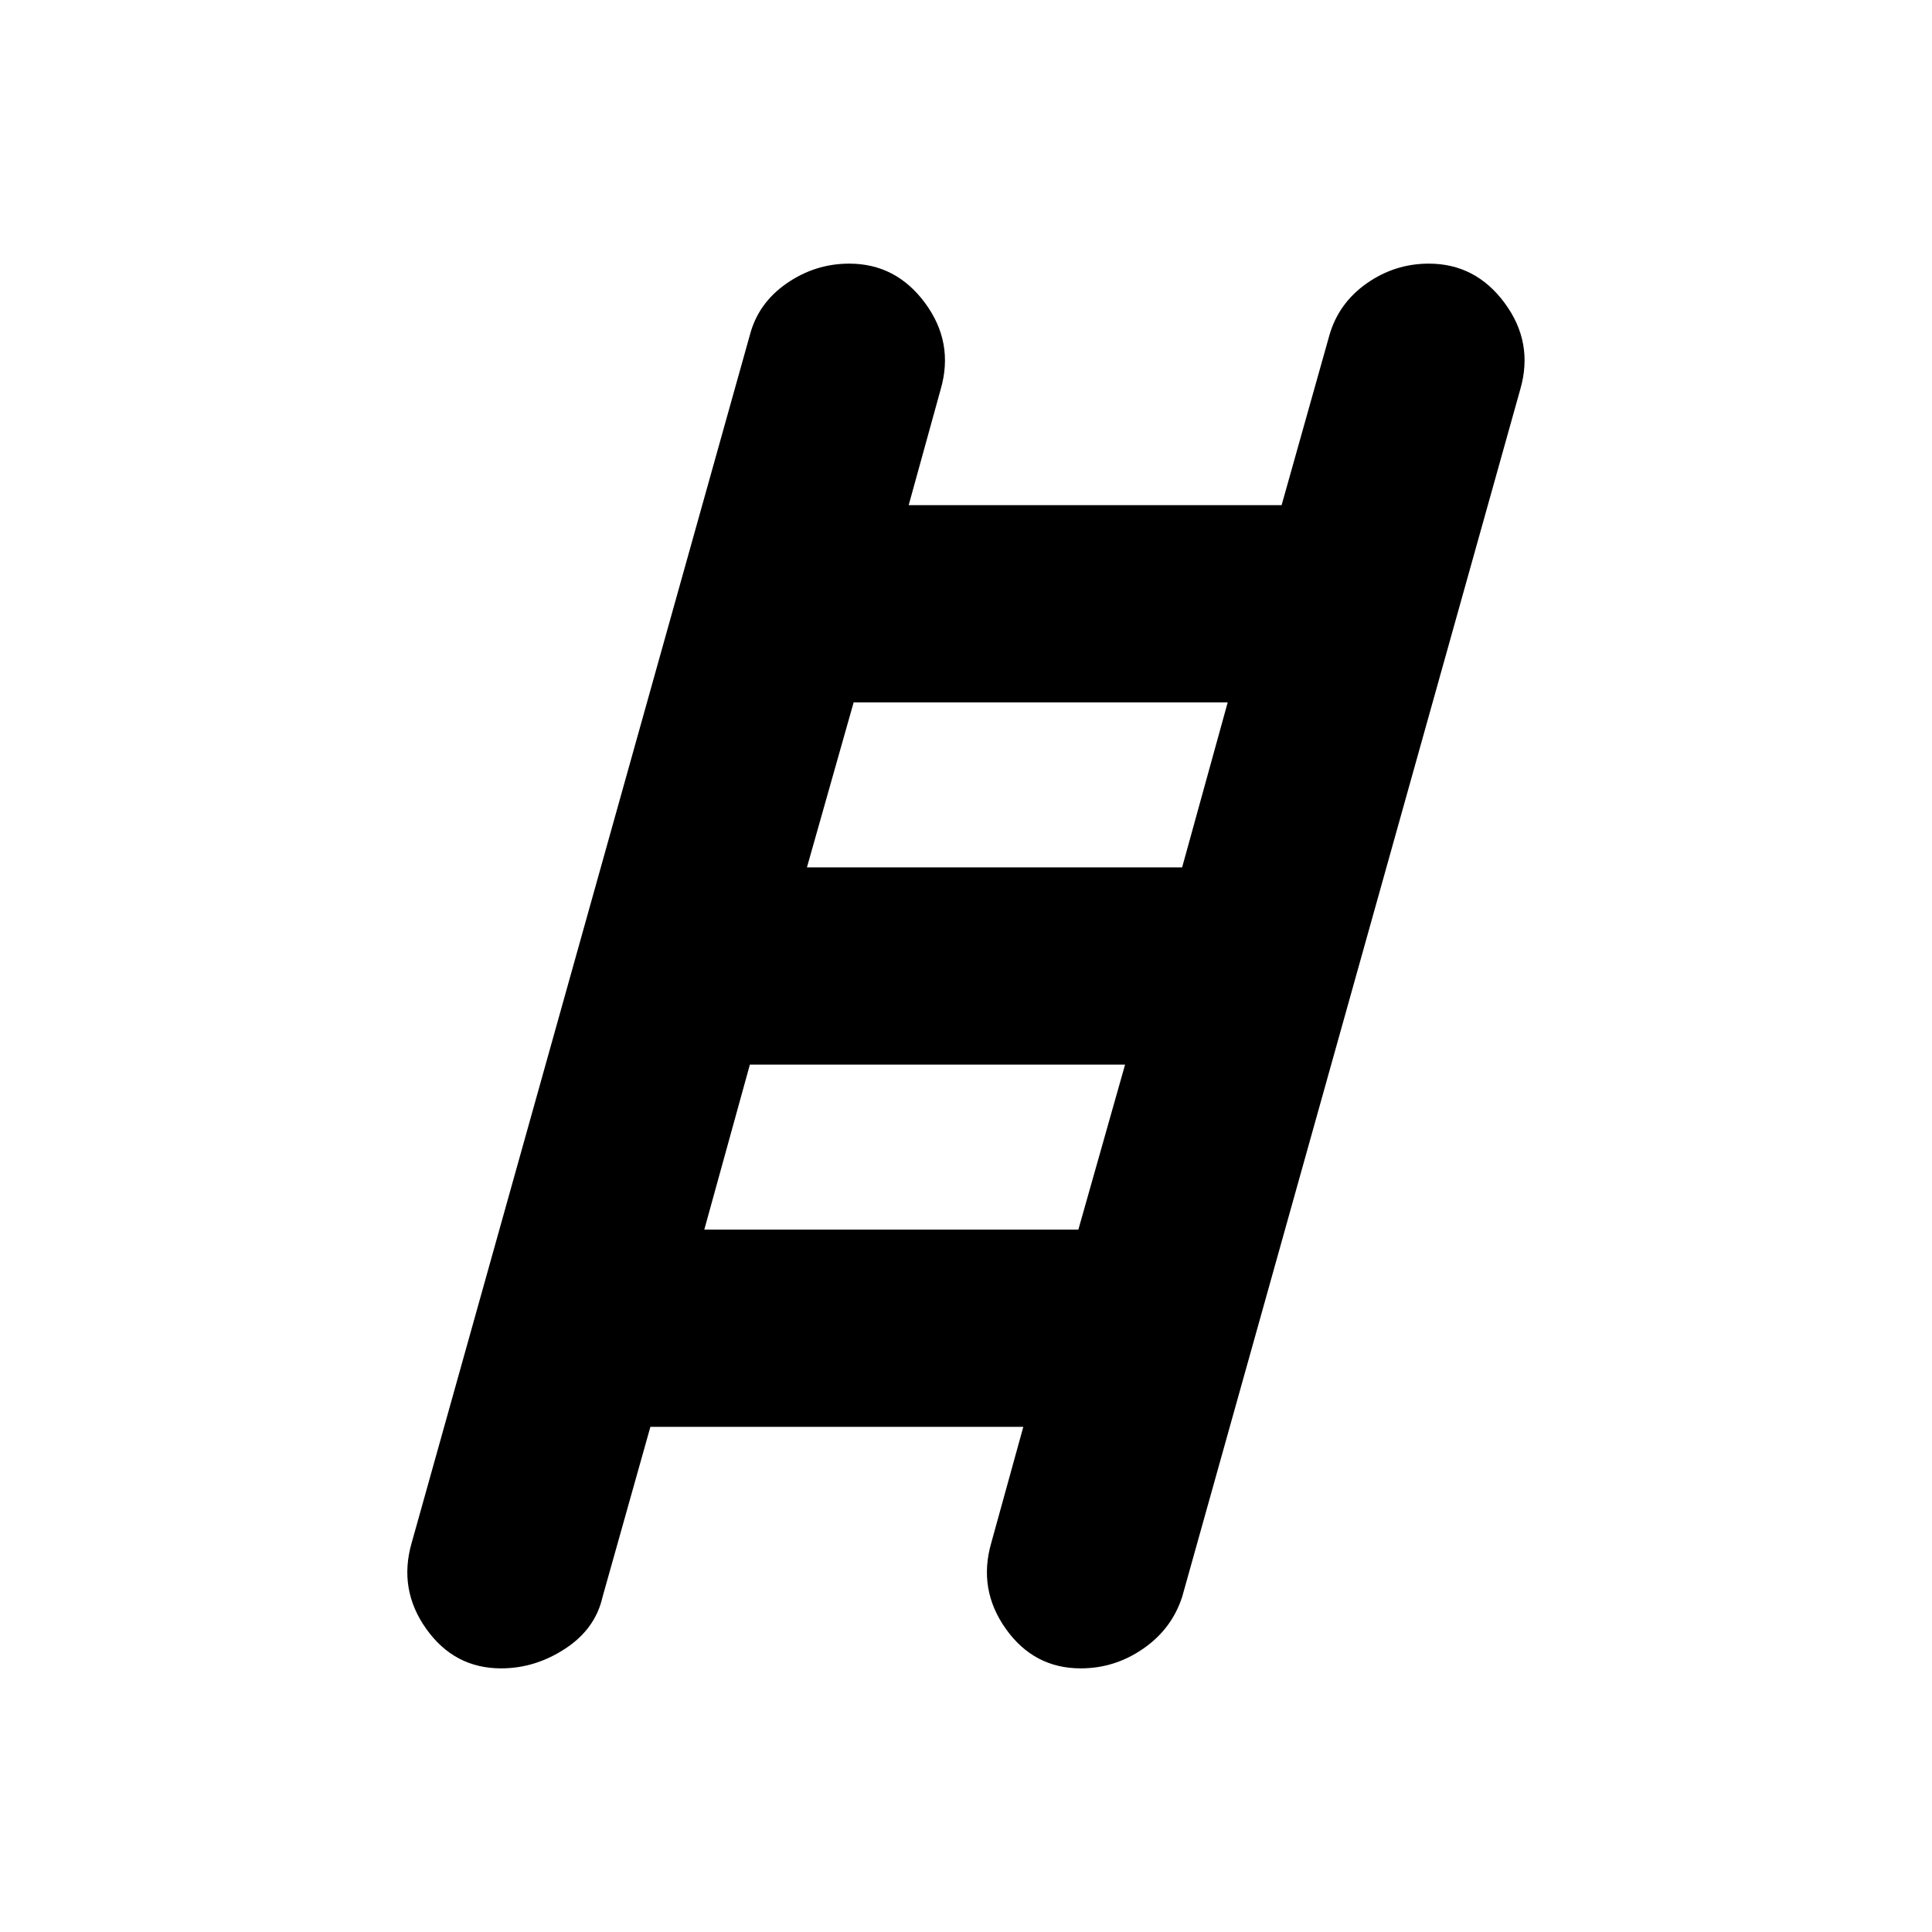 <svg xmlns="http://www.w3.org/2000/svg" height="20" viewBox="0 -960 960 960" width="20"><path d="M249-130.999q-23.218 0-37.174-19.588-13.957-19.587-7.261-42.804l168-600q4.13-15.957 18.304-25.783 14.174-9.827 31.131-9.827 23.218 0 37.674 19.588 14.457 19.587 7.761 42.804l-15.912 57.608h185.303l23.739-84.39q4.565-15.957 18.522-25.783 13.956-9.827 30.913-9.827 23.218 0 37.674 19.588 14.457 19.587 7.761 42.804l-168 600q-5.13 15.957-19.304 25.783-14.174 9.827-31.131 9.827-23.218 0-37.174-19.588-13.957-19.587-7.261-42.804l15.912-57.608H323.174l-23.739 84.39q-3.565 15.957-18.522 25.783-14.956 9.827-31.913 9.827Zm151.957-398.002h186.434l22.652-81.998H424.174l-23.217 81.998Zm-51 180h185.869l23.217-81.998H372.609l-22.652 81.998Z"/></svg>
